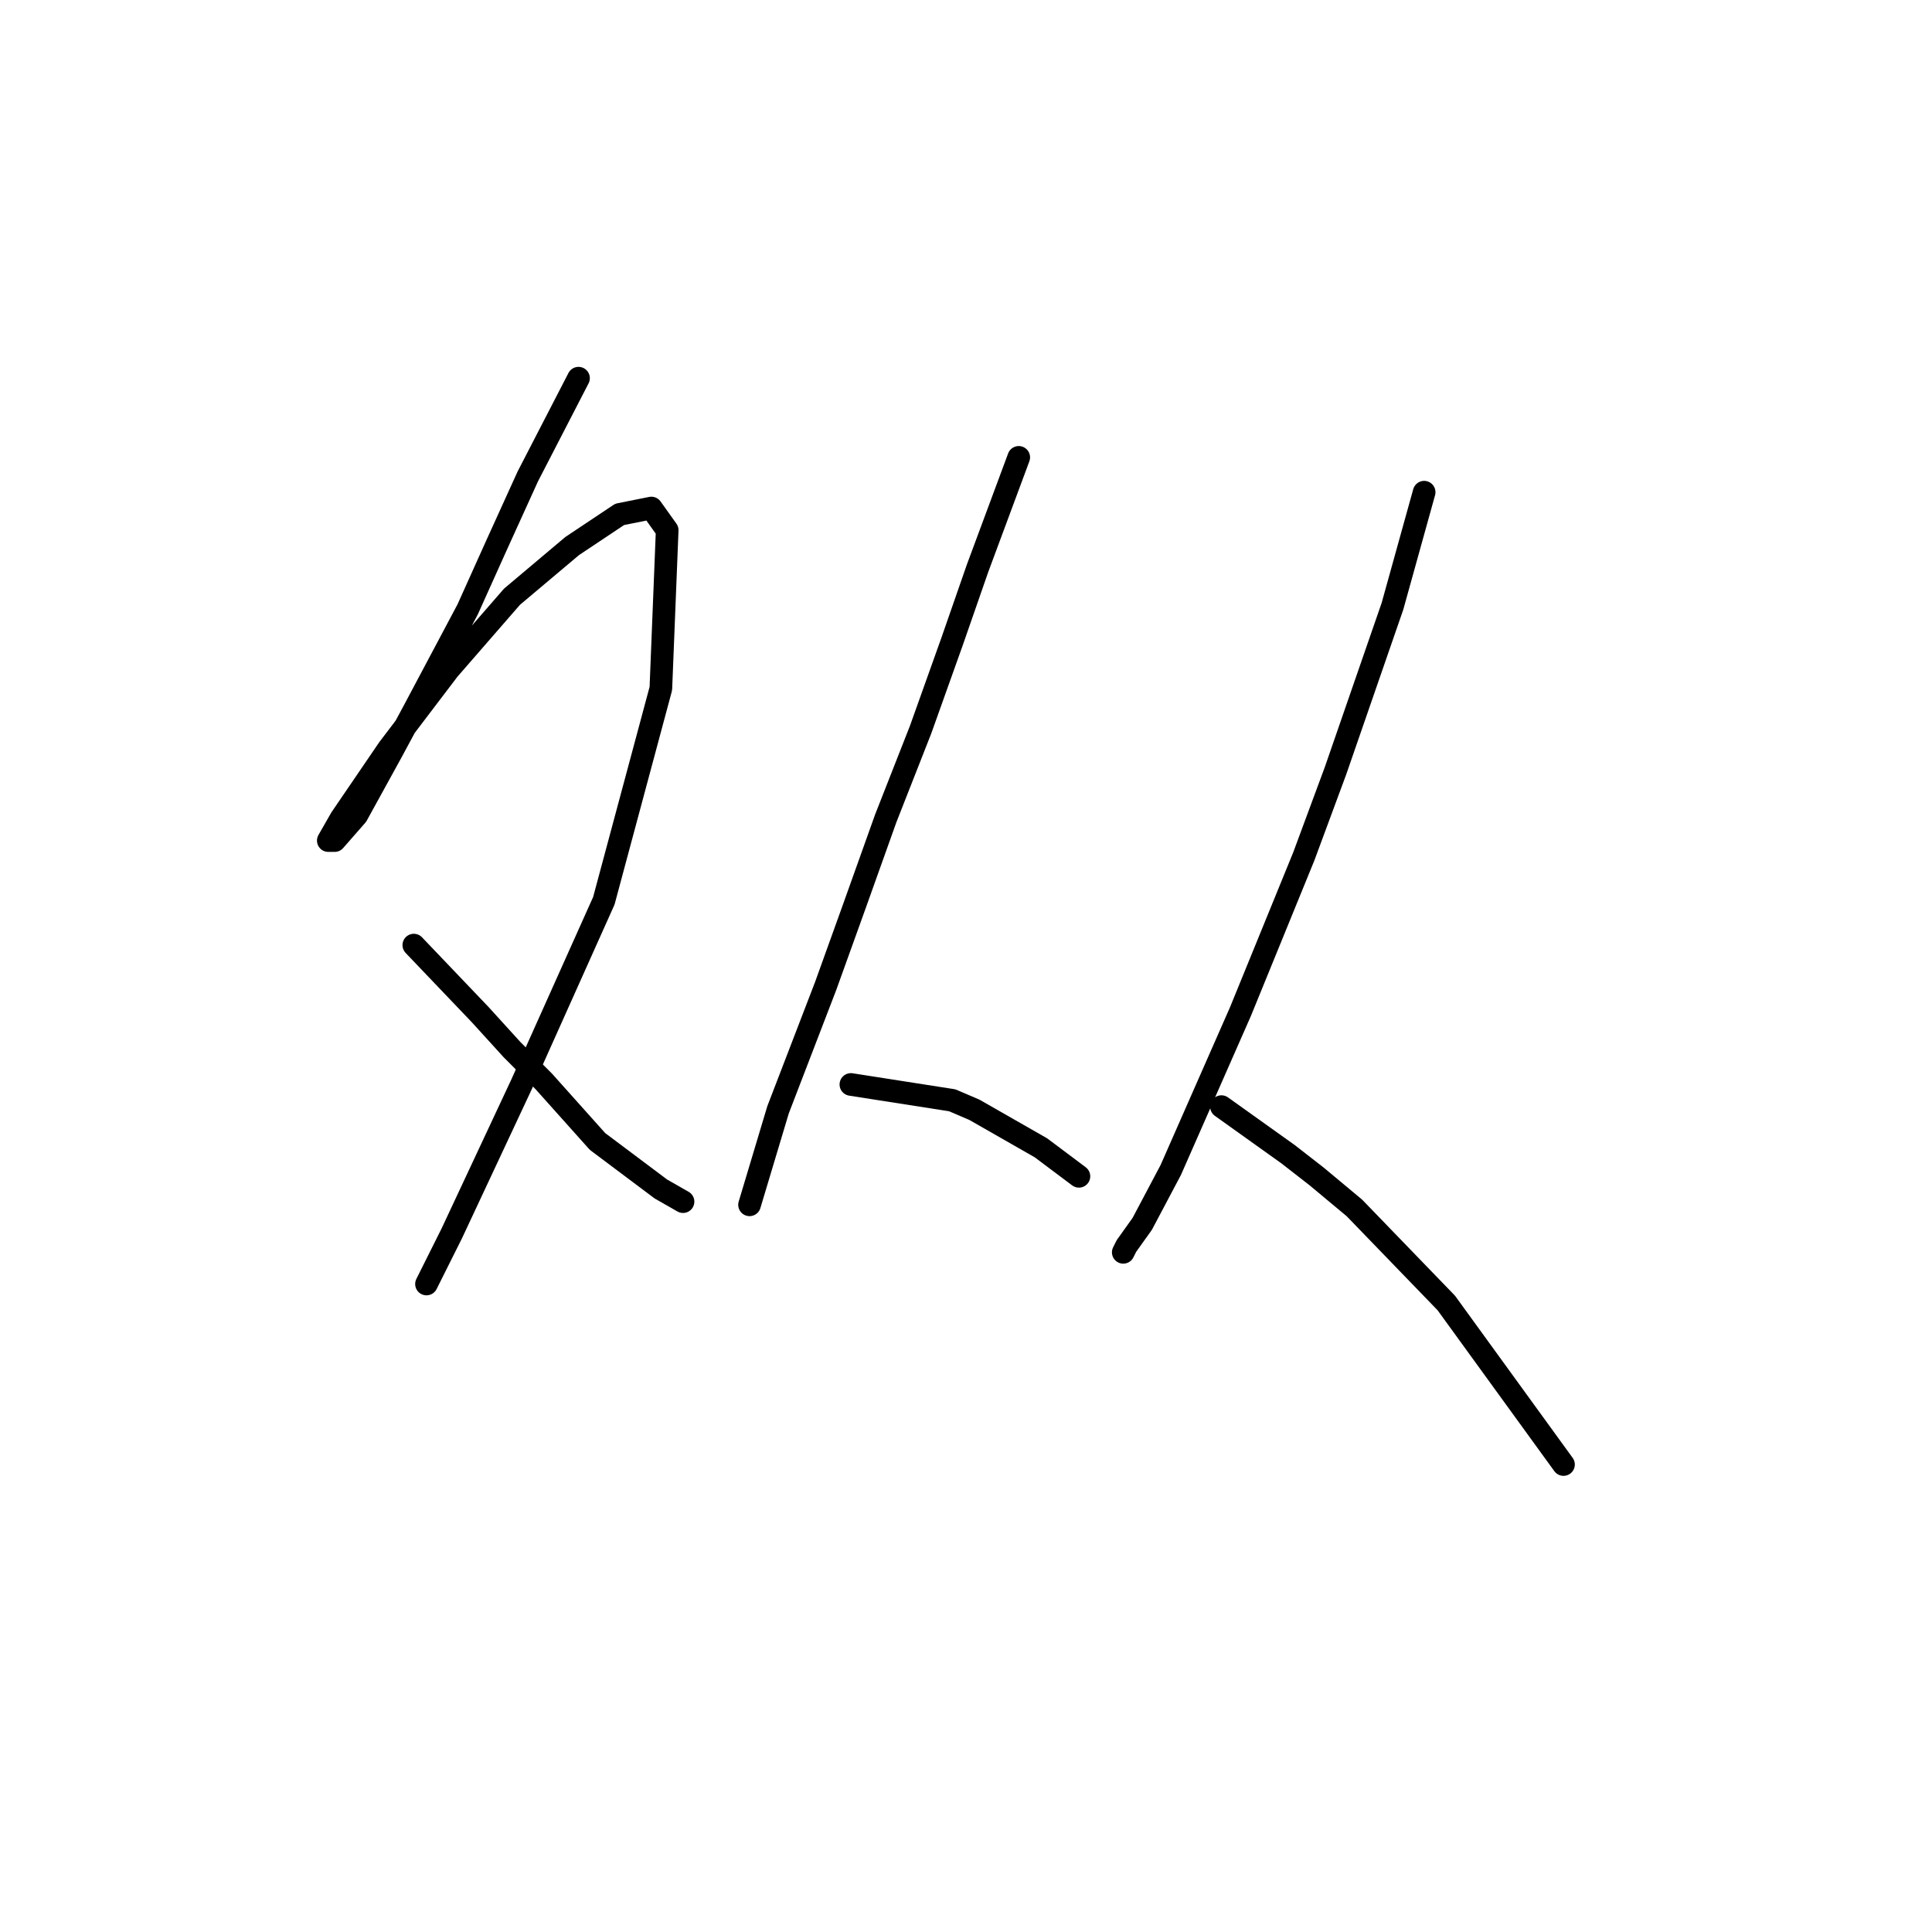 <?xml version="1.0" standalone="no"?>
    <svg width="256" height="256" xmlns="http://www.w3.org/2000/svg" version="1.1">
    <polyline stroke="black" stroke-width="3" stroke-linecap="round" fill="transparent" stroke-linejoin="round" points="76.656 50.111 69.941 63.121 65.744 72.353 61.967 80.747 54.833 94.176 51.895 99.632 47.279 108.025 44.341 111.382 43.502 111.382 45.181 108.445 51.476 99.212 59.449 88.72 67.843 79.068 75.816 72.353 82.111 68.157 86.308 67.317 88.406 70.255 87.567 91.238 80.013 119.356 69.102 143.697 59.869 163.421 56.512 170.136 56.512 170.136 " />
        <polyline stroke="black" stroke-width="3" stroke-linecap="round" fill="transparent" stroke-linejoin="round" points="54.833 125.231 63.646 134.464 67.843 139.08 72.039 143.277 79.174 151.251 87.567 157.546 90.505 159.224 90.505 159.224 " />
        <polyline stroke="black" stroke-width="3" stroke-linecap="round" fill="transparent" stroke-linejoin="round" points="134.989 60.603 129.534 75.291 126.176 84.943 121.98 96.694 117.363 108.445 113.167 120.195 109.39 130.687 103.095 147.054 99.318 159.644 99.318 159.644 " />
        <polyline stroke="black" stroke-width="3" stroke-linecap="round" fill="transparent" stroke-linejoin="round" points="112.747 143.697 126.176 145.795 129.114 147.054 137.927 152.09 142.963 155.867 142.963 155.867 " />
        <polyline stroke="black" stroke-width="3" stroke-linecap="round" fill="transparent" stroke-linejoin="round" points="188.707 65.219 184.51 80.327 176.956 102.15 172.759 113.481 164.366 134.044 155.133 155.028 151.356 162.162 149.258 165.1 148.838 165.939 148.838 165.939 " />
        <polyline stroke="black" stroke-width="3" stroke-linecap="round" fill="transparent" stroke-linejoin="round" points="161.848 146.634 170.661 152.929 174.438 155.867 179.474 160.064 191.644 172.654 207.172 194.057 207.172 194.057 " />
        </svg>